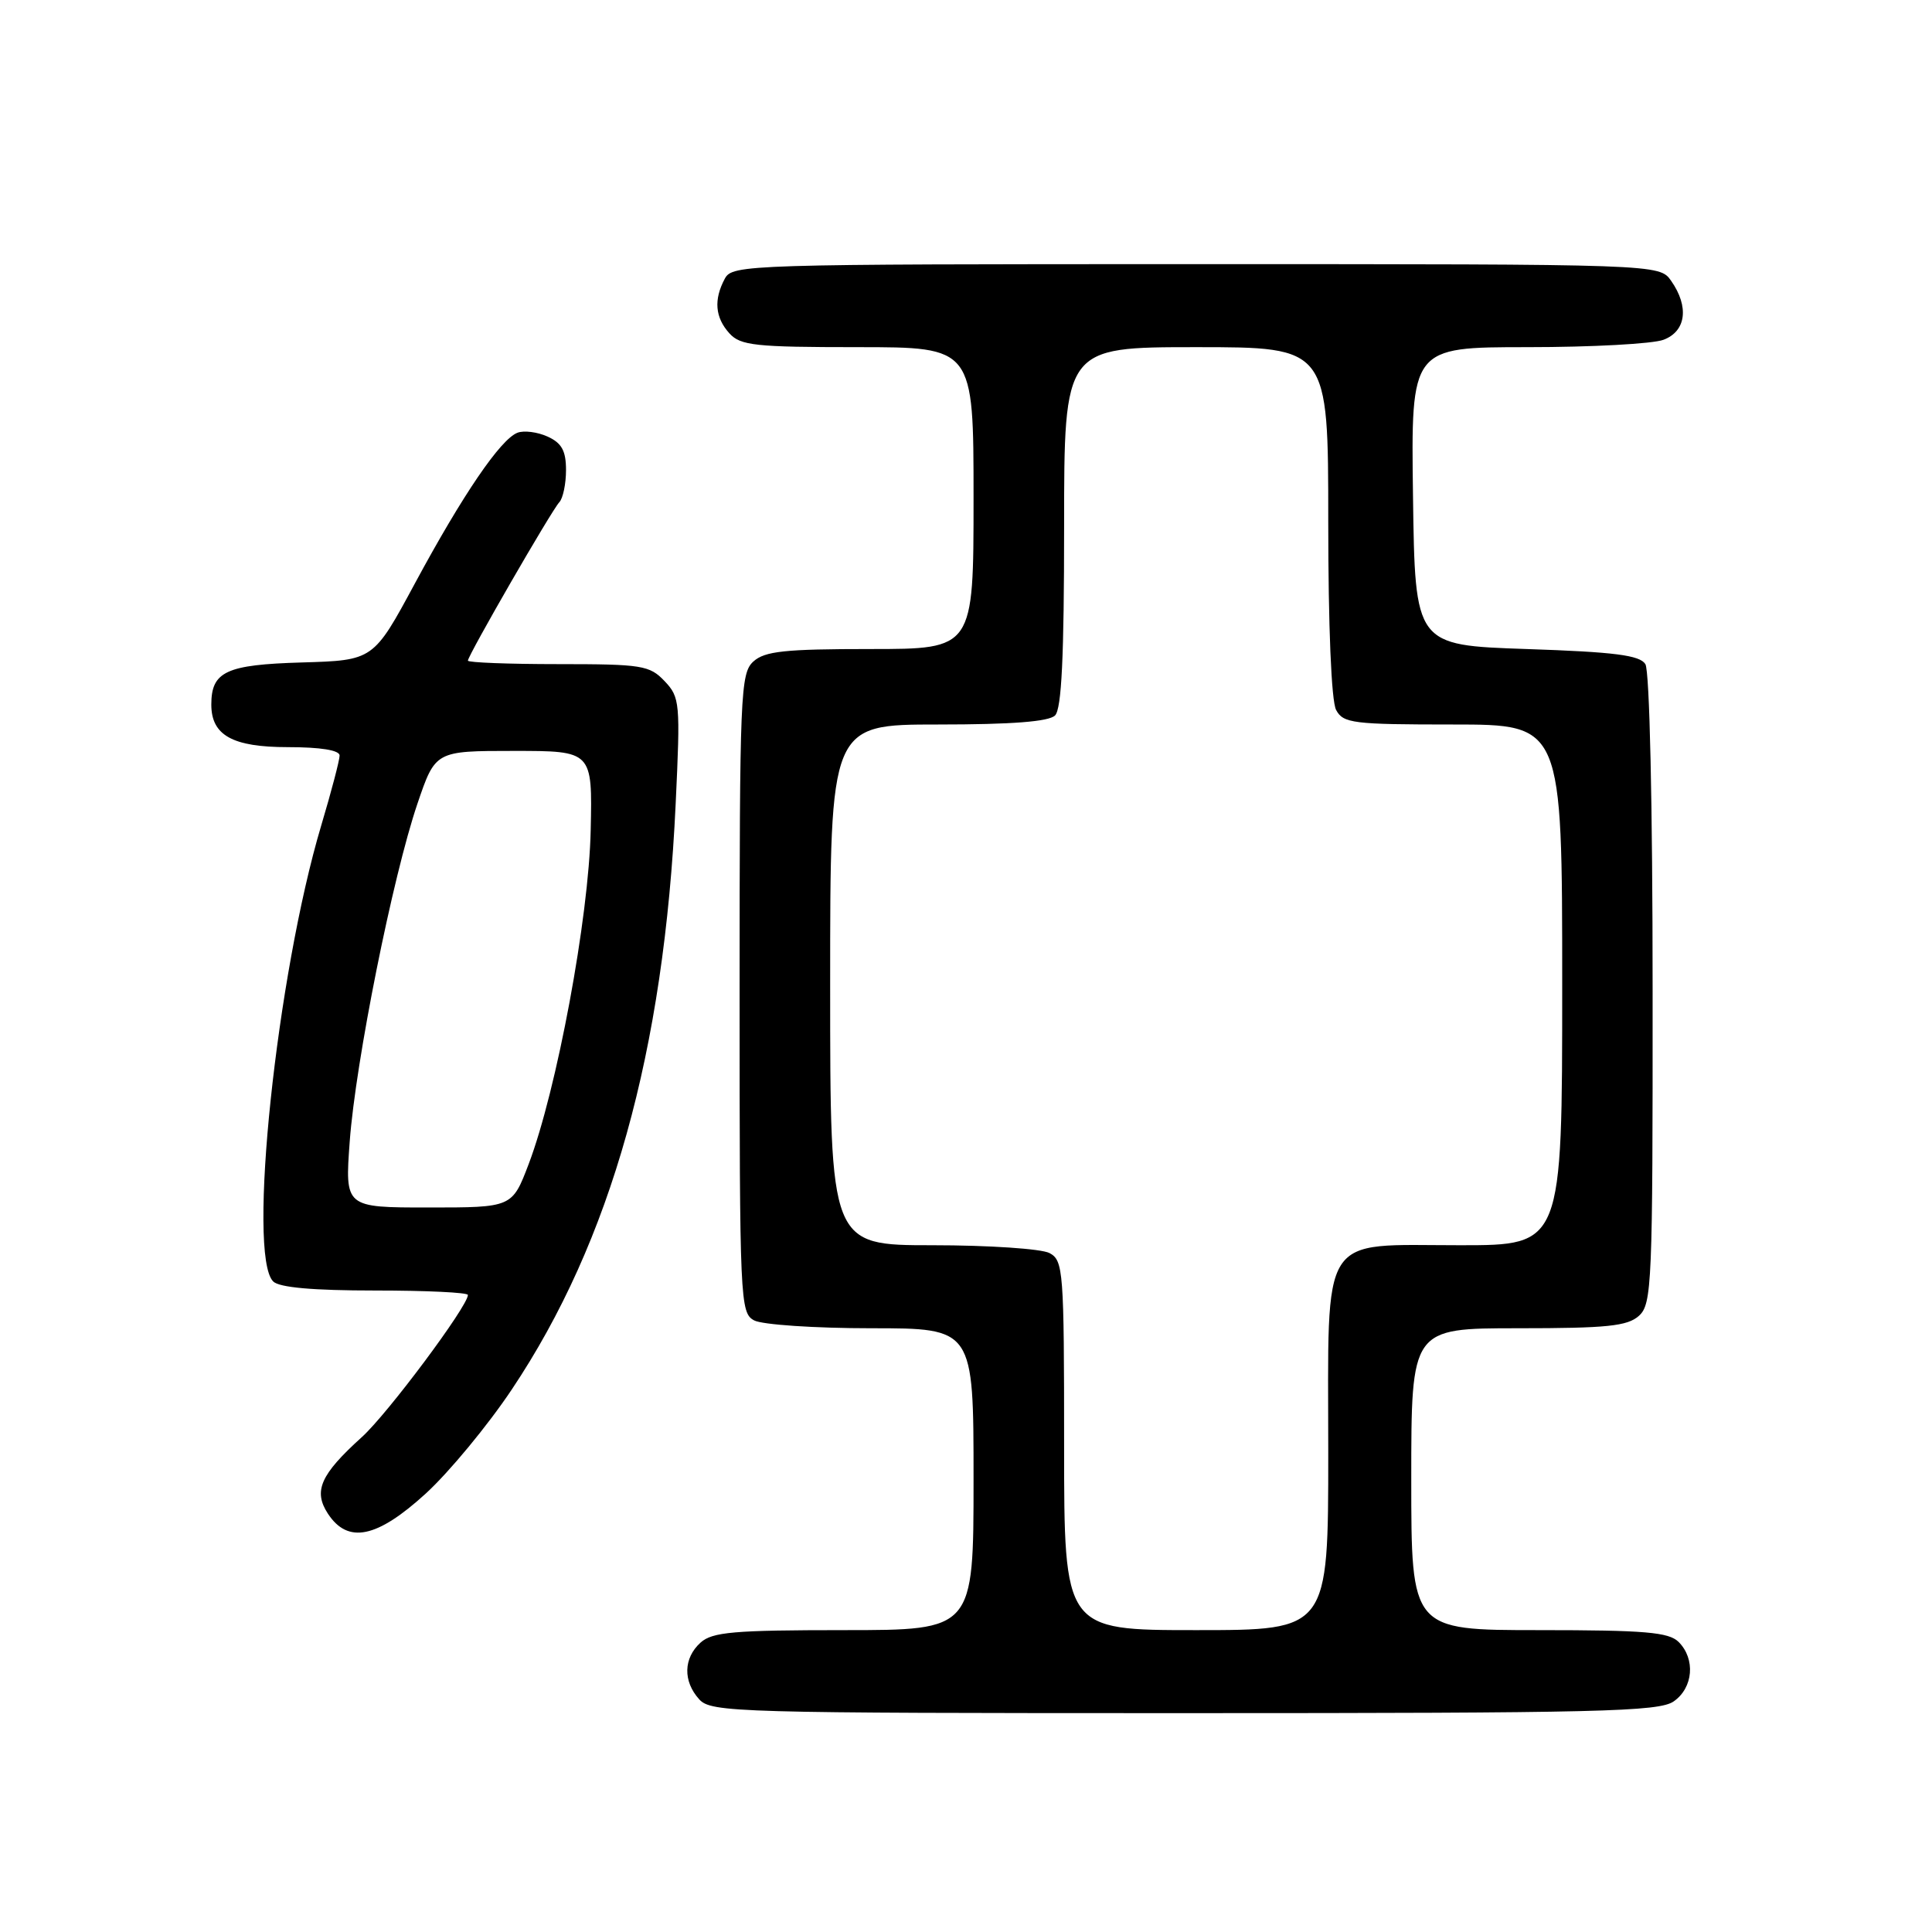 <?xml version="1.0" encoding="UTF-8" standalone="no"?>
<!DOCTYPE svg PUBLIC "-//W3C//DTD SVG 1.1//EN" "http://www.w3.org/Graphics/SVG/1.1/DTD/svg11.dtd" >
<svg xmlns="http://www.w3.org/2000/svg" xmlns:xlink="http://www.w3.org/1999/xlink" version="1.1" viewBox="0 0 256 256">
 <g >
 <path fill="currentColor"
d=" M 221.78 225.44 C 224.37 223.63 224.68 219.83 222.43 217.57 C 221.12 216.27 217.98 216.00 203.93 216.00 C 187.00 216.00 187.00 216.00 187.00 196.00 C 187.00 176.00 187.00 176.00 201.17 176.00 C 212.95 176.00 215.65 175.72 217.17 174.35 C 218.89 172.79 219.00 170.13 218.98 131.10 C 218.98 106.71 218.58 88.88 218.02 88.00 C 217.28 86.82 213.95 86.39 202.29 86.00 C 187.50 85.50 187.50 85.50 187.23 65.75 C 186.96 46.00 186.96 46.00 202.41 46.00 C 210.91 46.00 219.02 45.56 220.43 45.02 C 223.42 43.89 223.84 40.65 221.44 37.22 C 219.89 35.00 219.89 35.00 158.48 35.00 C 98.79 35.00 97.04 35.05 96.04 36.93 C 94.55 39.71 94.75 42.07 96.65 44.17 C 98.12 45.79 100.06 46.00 113.65 46.00 C 129.00 46.00 129.00 46.00 129.00 66.00 C 129.00 86.00 129.00 86.00 115.33 86.00 C 104.01 86.00 101.34 86.28 99.83 87.65 C 98.11 89.21 98.00 91.90 98.00 131.62 C 98.00 172.43 98.07 173.97 99.93 174.96 C 101.00 175.53 107.97 176.00 115.43 176.00 C 129.00 176.00 129.00 176.00 129.00 196.00 C 129.00 216.00 129.00 216.00 111.83 216.00 C 97.25 216.00 94.38 216.25 92.83 217.65 C 90.55 219.71 90.48 222.77 92.65 225.17 C 94.22 226.91 97.53 227.00 156.93 227.00 C 211.99 227.00 219.82 226.81 221.78 225.44 Z  M 56.43 197.89 C 59.50 195.08 64.63 188.88 67.81 184.12 C 80.97 164.45 88.00 139.34 89.53 106.50 C 90.16 93.11 90.10 92.40 88.06 90.25 C 86.07 88.16 85.07 88.00 73.96 88.00 C 67.38 88.00 62.00 87.79 62.00 87.54 C 62.00 86.85 73.07 67.66 74.11 66.55 C 74.60 66.03 75.00 64.11 75.00 62.28 C 75.00 59.73 74.43 58.70 72.56 57.85 C 71.22 57.24 69.42 57.01 68.57 57.34 C 66.32 58.20 61.32 65.54 54.99 77.28 C 49.48 87.50 49.48 87.50 39.99 87.78 C 29.96 88.07 28.00 88.98 28.00 93.36 C 28.00 97.44 30.82 99.00 38.15 99.00 C 42.49 99.00 45.00 99.41 45.00 100.11 C 45.00 100.71 43.91 104.88 42.57 109.36 C 36.65 129.20 32.74 166.34 36.20 169.80 C 37.00 170.60 41.47 171.00 49.70 171.00 C 56.46 171.00 62.00 171.26 62.00 171.59 C 62.00 173.07 51.35 187.35 47.95 190.42 C 42.45 195.39 41.49 197.57 43.45 200.57 C 46.10 204.61 49.95 203.81 56.43 197.89 Z  M 141.00 191.54 C 141.00 168.37 140.90 167.02 139.07 166.04 C 138.00 165.47 131.03 165.00 123.57 165.00 C 110.00 165.00 110.00 165.00 110.00 130.50 C 110.00 96.00 110.00 96.00 124.30 96.00 C 134.09 96.00 138.98 95.62 139.80 94.80 C 140.67 93.93 141.00 86.98 141.00 69.80 C 141.00 46.00 141.00 46.00 158.50 46.00 C 176.00 46.00 176.00 46.00 176.00 69.07 C 176.00 83.05 176.41 92.89 177.04 94.07 C 177.99 95.84 179.26 96.00 192.54 96.00 C 207.00 96.00 207.00 96.00 207.00 130.50 C 207.00 165.00 207.00 165.00 193.50 165.00 C 174.65 165.00 176.00 162.88 176.00 192.50 C 176.00 216.00 176.00 216.00 158.50 216.00 C 141.00 216.00 141.00 216.00 141.00 191.54 Z  M 46.34 151.25 C 47.12 140.66 52.04 116.12 55.31 106.50 C 57.69 99.50 57.69 99.50 68.09 99.50 C 78.50 99.50 78.50 99.50 78.27 110.00 C 78.03 121.60 73.77 144.46 70.05 154.25 C 67.86 160.00 67.86 160.00 56.78 160.00 C 45.70 160.00 45.70 160.00 46.34 151.25 Z "/>
</g>
</svg>